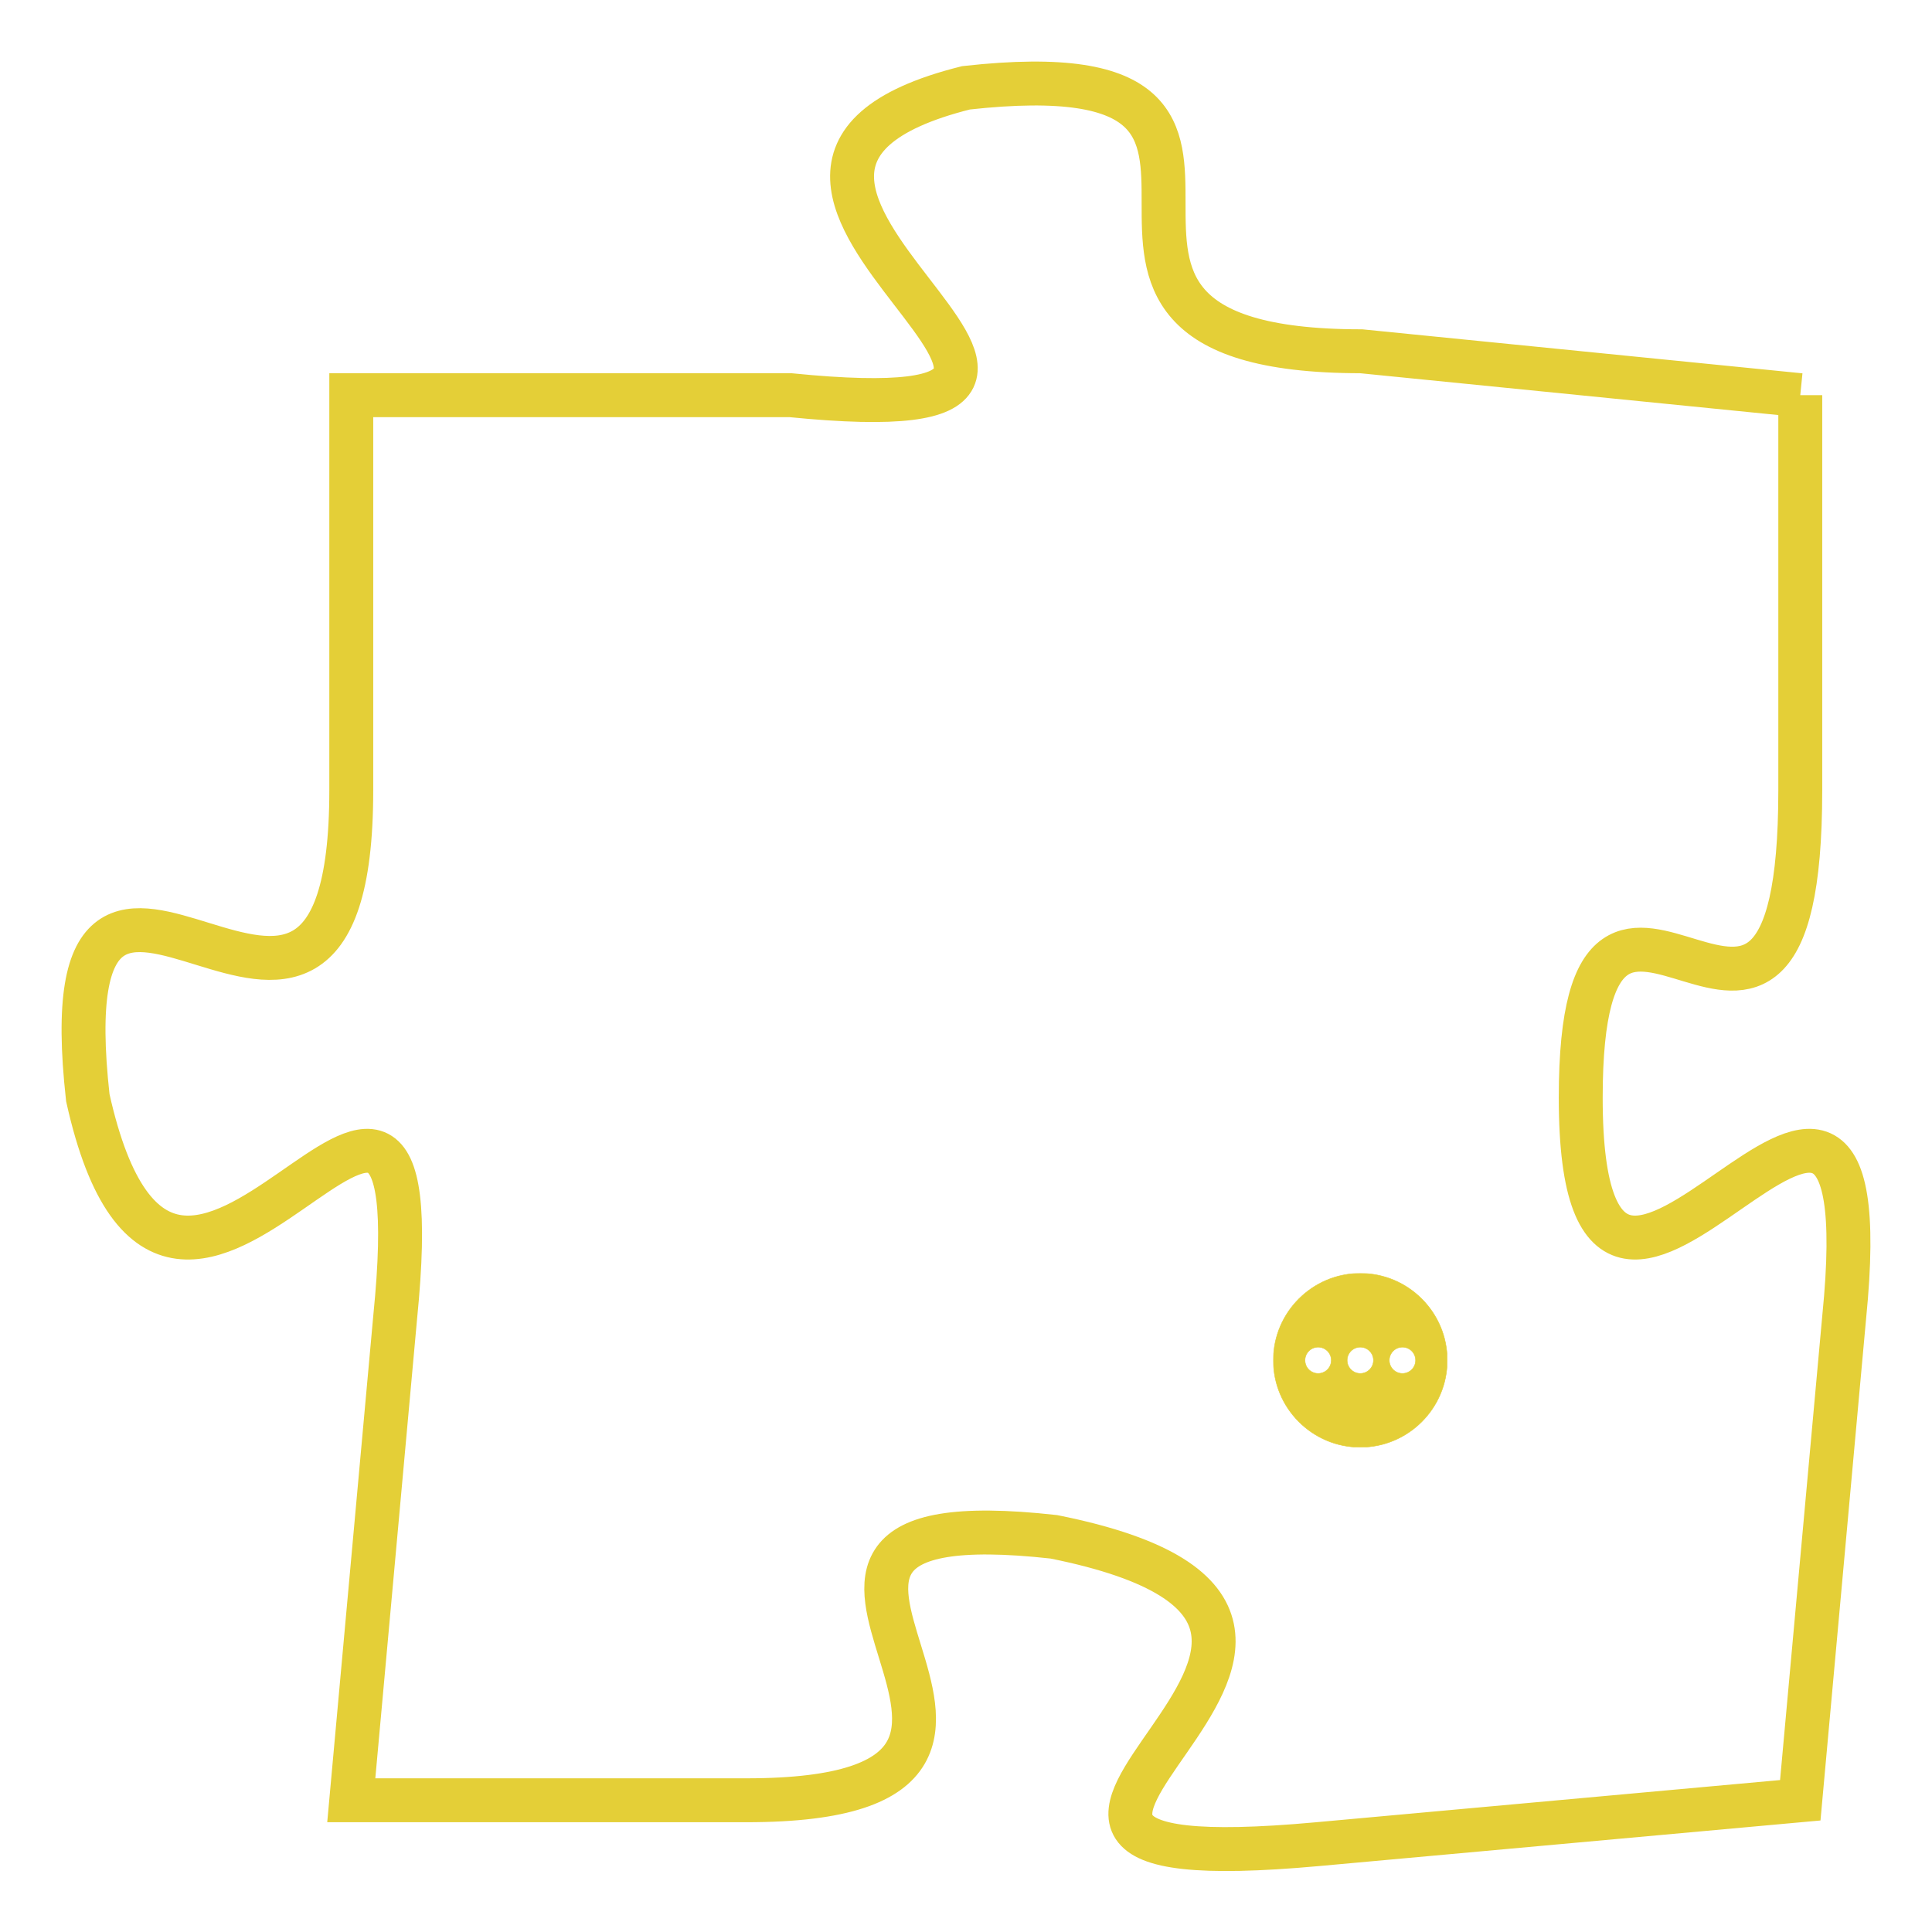 <svg version="1.1" xmlns="http://www.w3.org/2000/svg" xmlns:xlink="http://www.w3.org/1999/xlink" fill="transparent" x="0" y="0" width="350" height="350" preserveAspectRatio="xMinYMin slice"><style type="text/css">.links{fill:transparent;stroke: #E4CF37;}.links:hover{fill:#63D272; opacity:0.4;}</style><defs><g id="allt"><path id="t973" d="M2112,224 L2102,223 C2093,223 2102,216 2093,217 C2085,219 2099,225 2089,224 L2079,224 2079,224 L2079,233 C2079,242 2072,231 2073,240 C2075,249 2081,235 2080,245 L2079,256 2079,256 L2088,256 C2097,256 2086,249 2095,250 C2105,252 2090,258 2101,257 L2112,256 2112,256 L2113,245 C2114,235 2107,249 2107,240 C2107,232 2112,242 2112,233 L2112,224"/></g><clipPath id="c" clipRule="evenodd" fill="transparent"><use href="#t973"/></clipPath></defs><svg viewBox="2071 215 44 44" preserveAspectRatio="xMinYMin meet"><svg width="4380" height="2430"><g><image crossorigin="anonymous" x="0" y="0" href="https://nftpuzzle.license-token.com/assets/completepuzzle.svg" width="100%" height="100%" /><g class="links"><use href="#t973"/></g></g></svg><svg x="2100" y="244" height="9%" width="9%" viewBox="0 0 330 330"><g><a xlink:href="https://nftpuzzle.license-token.com/" class="links"><title>See the most innovative NFT based token software licensing project</title><path fill="#E4CF37" id="more" d="M165,0C74.019,0,0,74.019,0,165s74.019,165,165,165s165-74.019,165-165S255.981,0,165,0z M85,190 c-13.785,0-25-11.215-25-25s11.215-25,25-25s25,11.215,25,25S98.785,190,85,190z M165,190c-13.785,0-25-11.215-25-25 s11.215-25,25-25s25,11.215,25,25S178.785,190,165,190z M245,190c-13.785,0-25-11.215-25-25s11.215-25,25-25 c13.785,0,25,11.215,25,25S258.785,190,245,190z"></path></a></g></svg></svg></svg>